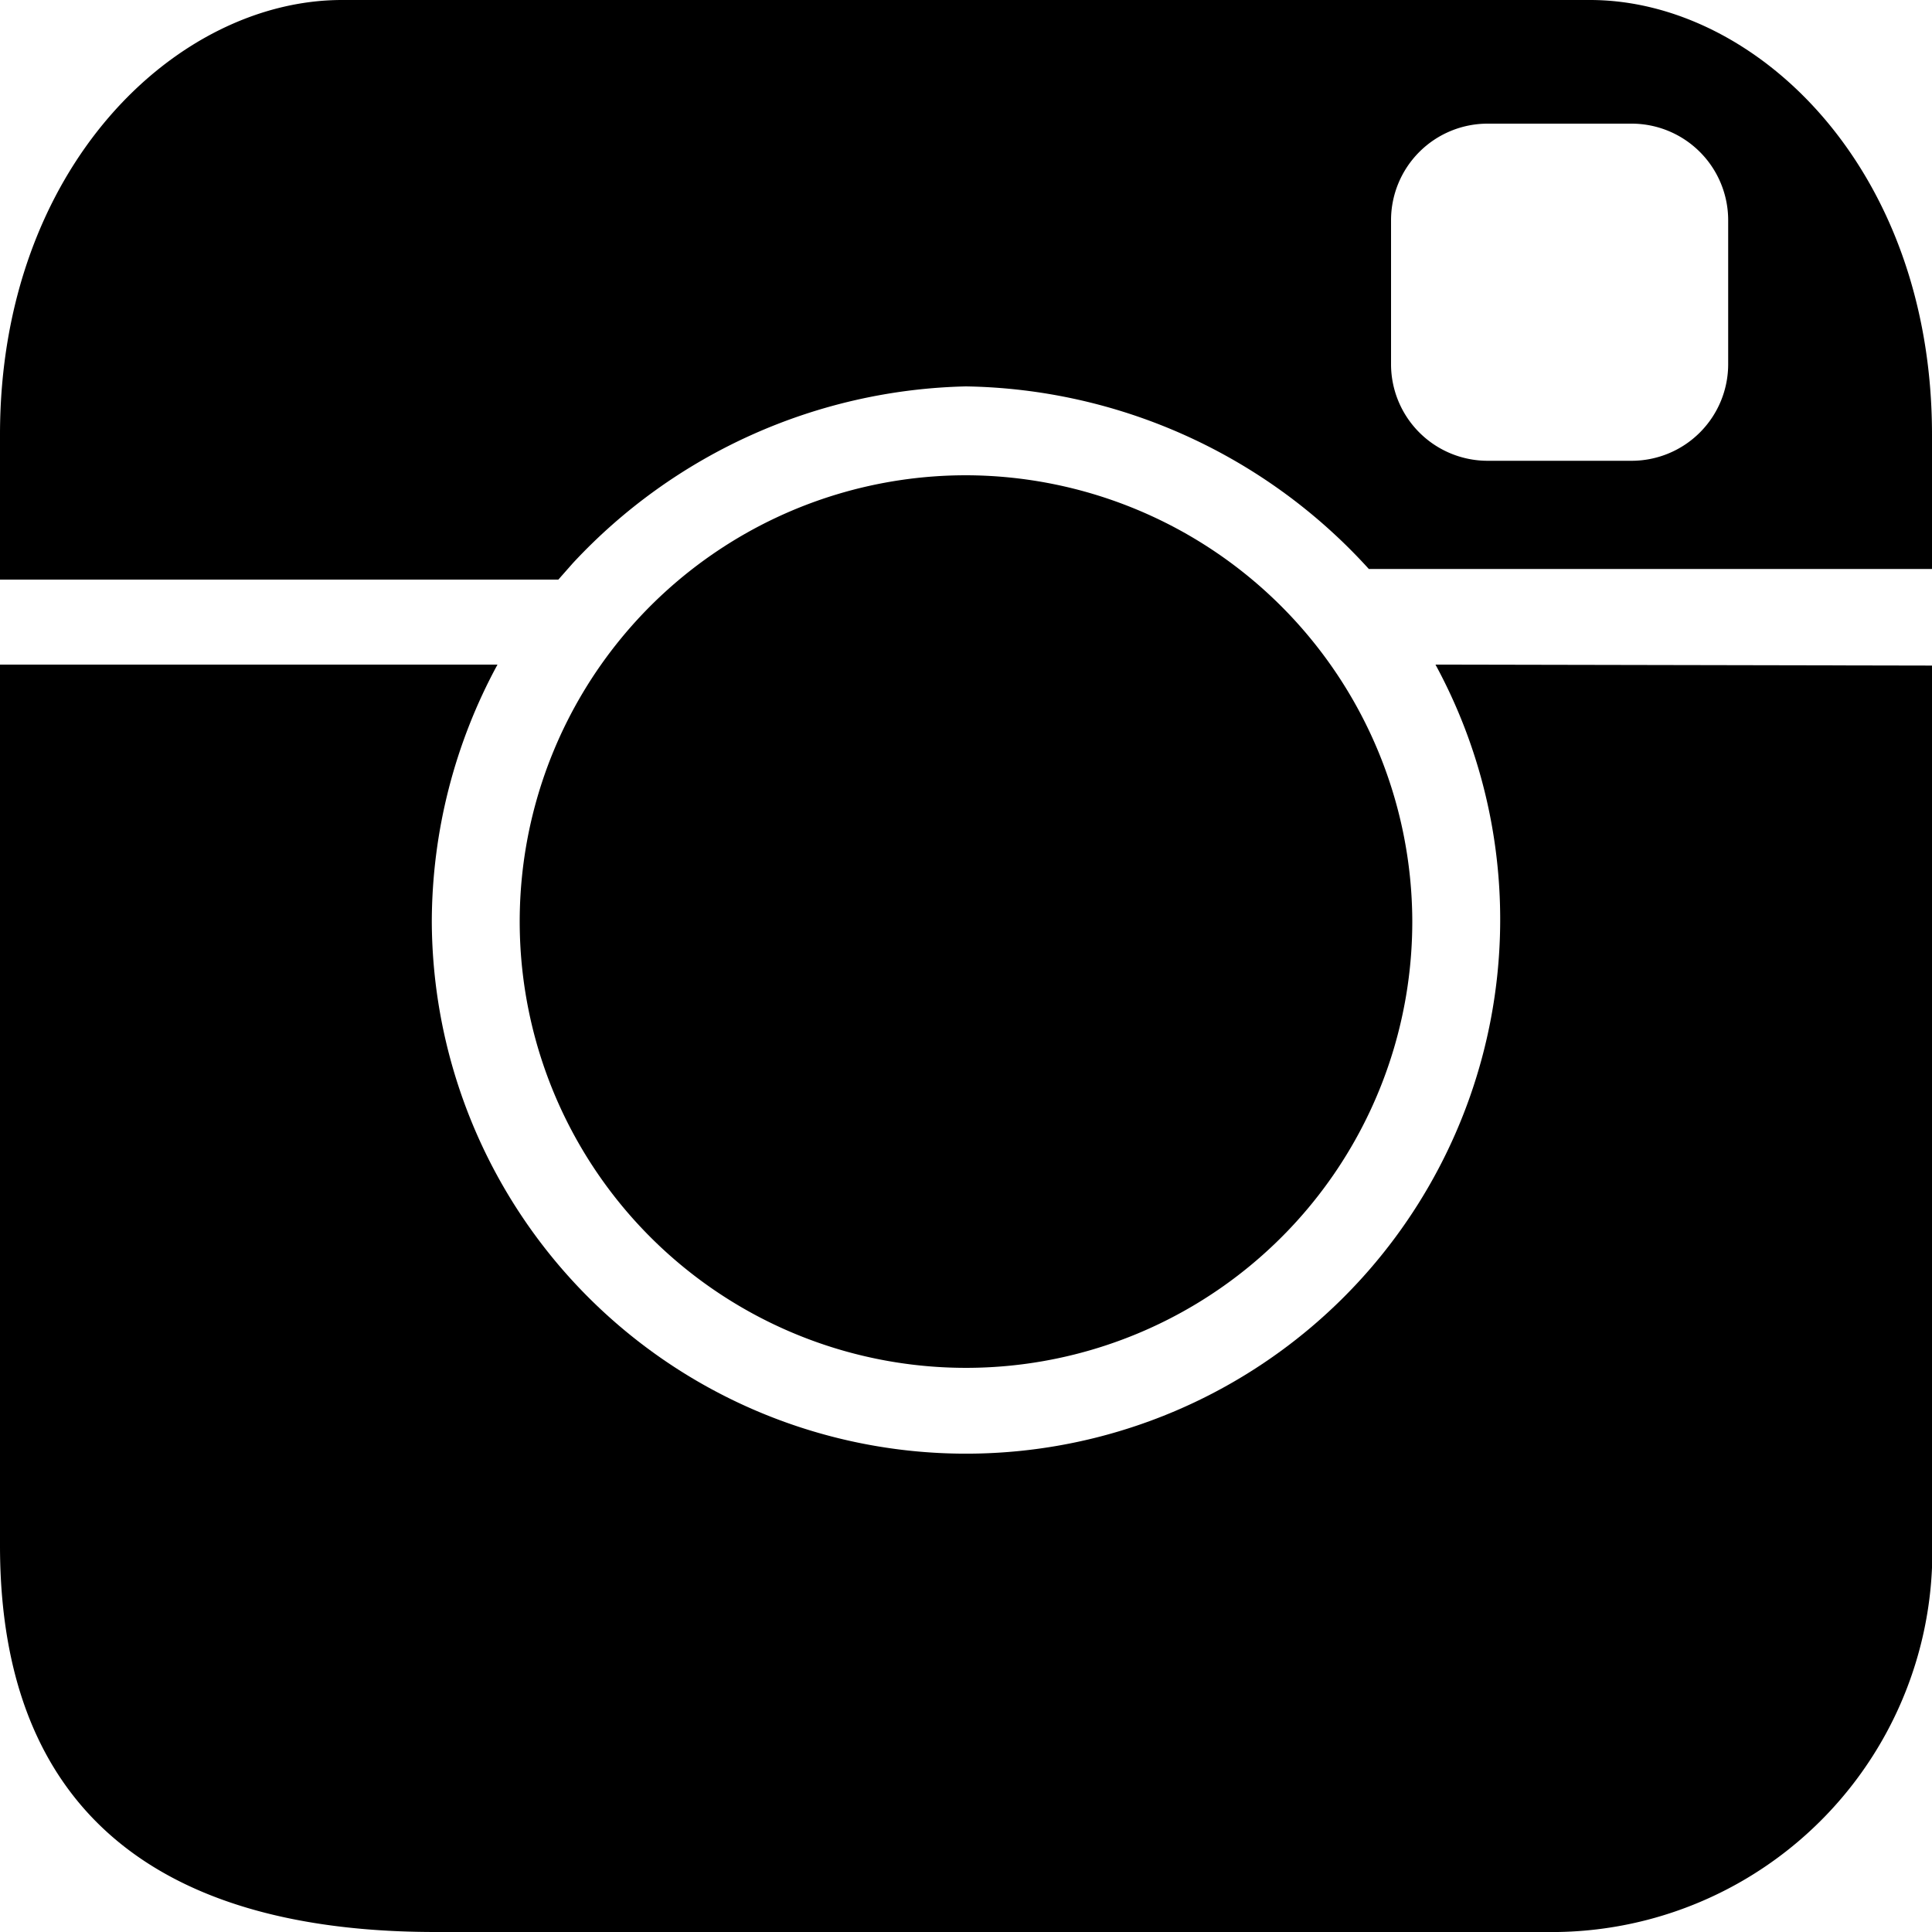 <svg xmlns="http://www.w3.org/2000/svg" viewBox="0 0 20 20" width="20" height="20">
  <path d="M14.86 6.88A5.53 5.53 0 1 1 4.47 9.54a5.6 5.6 0 0 1 .68-2.66H0V16c0 3.36 2.46 4 4.51 4H16a3.94 3.94 0 0 0 4-4.11v-9z"/>
  <path d="M10 4.92a4.62 4.62 0 1 0 4.62 4.61A4.63 4.63 0 0 0 10 4.92z"/>
  <path d="M16.46 0H3.54C1.83 0 0 1.73 0 4.5V6h5.78l.15-.17A5.73 5.73 0 0 1 10 4a5.75 5.75 0 0 1 4.17 1.89H20V4.5C20 1.73 18.17 0 16.46 0zm1.43 3.77a1 1 0 0 1-1 1H15.4a1 1 0 0 1-1-1V2.28a1 1 0 0 1 1-1h1.49a1 1 0 0 1 1 1z"/>
</svg>
